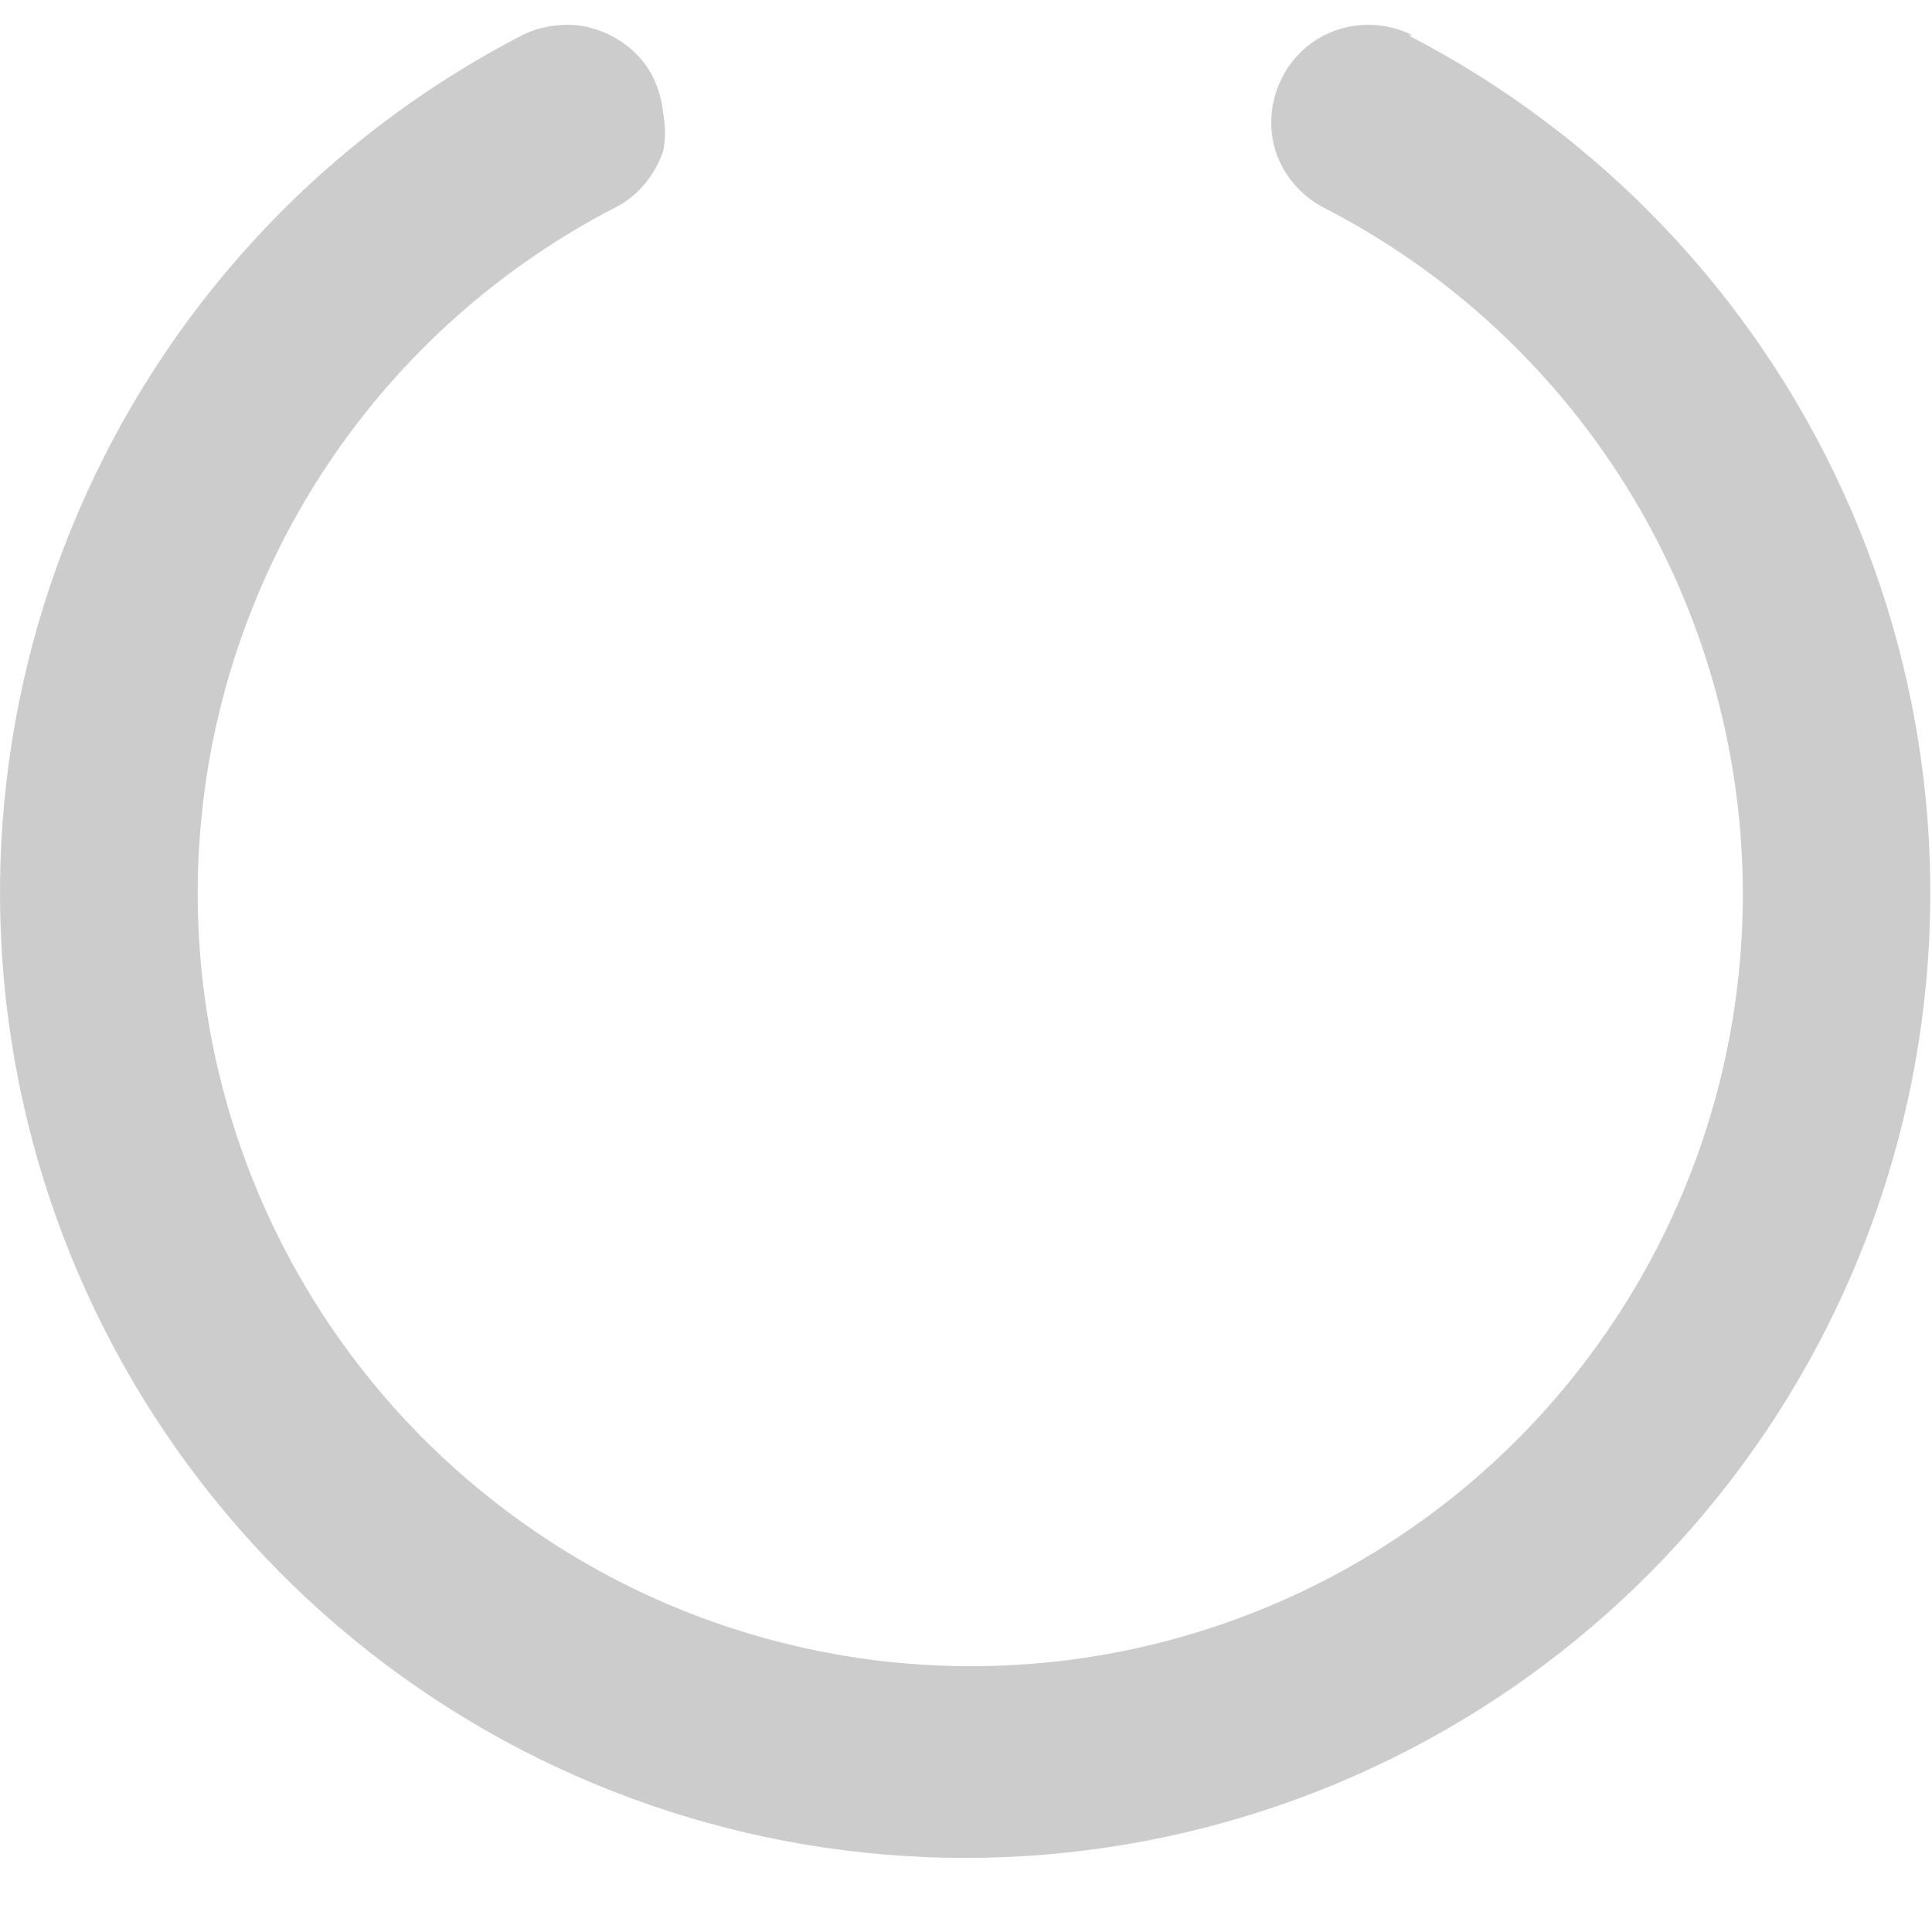 <svg width="23" height="23" viewBox="0 0 23 23" fill="none" xmlns="http://www.w3.org/2000/svg">
<path d="M16.815 0.42C16.542 0.283 16.226 0.258 15.935 0.35C15.791 0.396 15.658 0.47 15.543 0.568C15.428 0.666 15.333 0.785 15.265 0.92C15.124 1.192 15.096 1.508 15.185 1.8C15.282 2.088 15.486 2.329 15.755 2.47C16.895 3.055 17.901 3.873 18.706 4.87C19.512 5.867 20.1 7.022 20.433 8.259C20.765 9.497 20.836 10.791 20.639 12.058C20.442 13.324 19.982 14.536 19.289 15.614C18.596 16.692 17.685 17.614 16.615 18.319C15.545 19.024 14.339 19.498 13.074 19.71C11.81 19.921 10.516 19.866 9.274 19.547C8.033 19.229 6.871 18.654 5.865 17.86C4.655 16.909 3.704 15.67 3.097 14.256C2.491 12.842 2.249 11.298 2.395 9.767C2.54 8.235 3.068 6.764 3.929 5.489C4.79 4.214 5.958 3.176 7.325 2.47C7.46 2.402 7.579 2.307 7.675 2.19C7.771 2.074 7.846 1.942 7.895 1.8C7.924 1.651 7.924 1.499 7.895 1.35C7.881 1.201 7.84 1.055 7.775 0.92C7.707 0.785 7.612 0.666 7.495 0.57C7.377 0.472 7.241 0.397 7.095 0.35C6.953 0.303 6.804 0.286 6.655 0.3C6.502 0.311 6.352 0.351 6.215 0.42C3.927 1.602 2.103 3.519 1.035 5.862C-0.033 8.205 -0.283 10.84 0.325 13.342C0.934 15.844 2.365 18.07 4.39 19.661C6.414 21.253 8.915 22.118 11.49 22.118C14.065 22.118 16.566 21.253 18.59 19.661C20.615 18.07 22.046 15.844 22.655 13.342C23.263 10.84 23.013 8.205 21.945 5.862C20.877 3.519 19.053 1.602 16.765 0.42H16.815Z" fill="#CDCCCC"/>
</svg>
